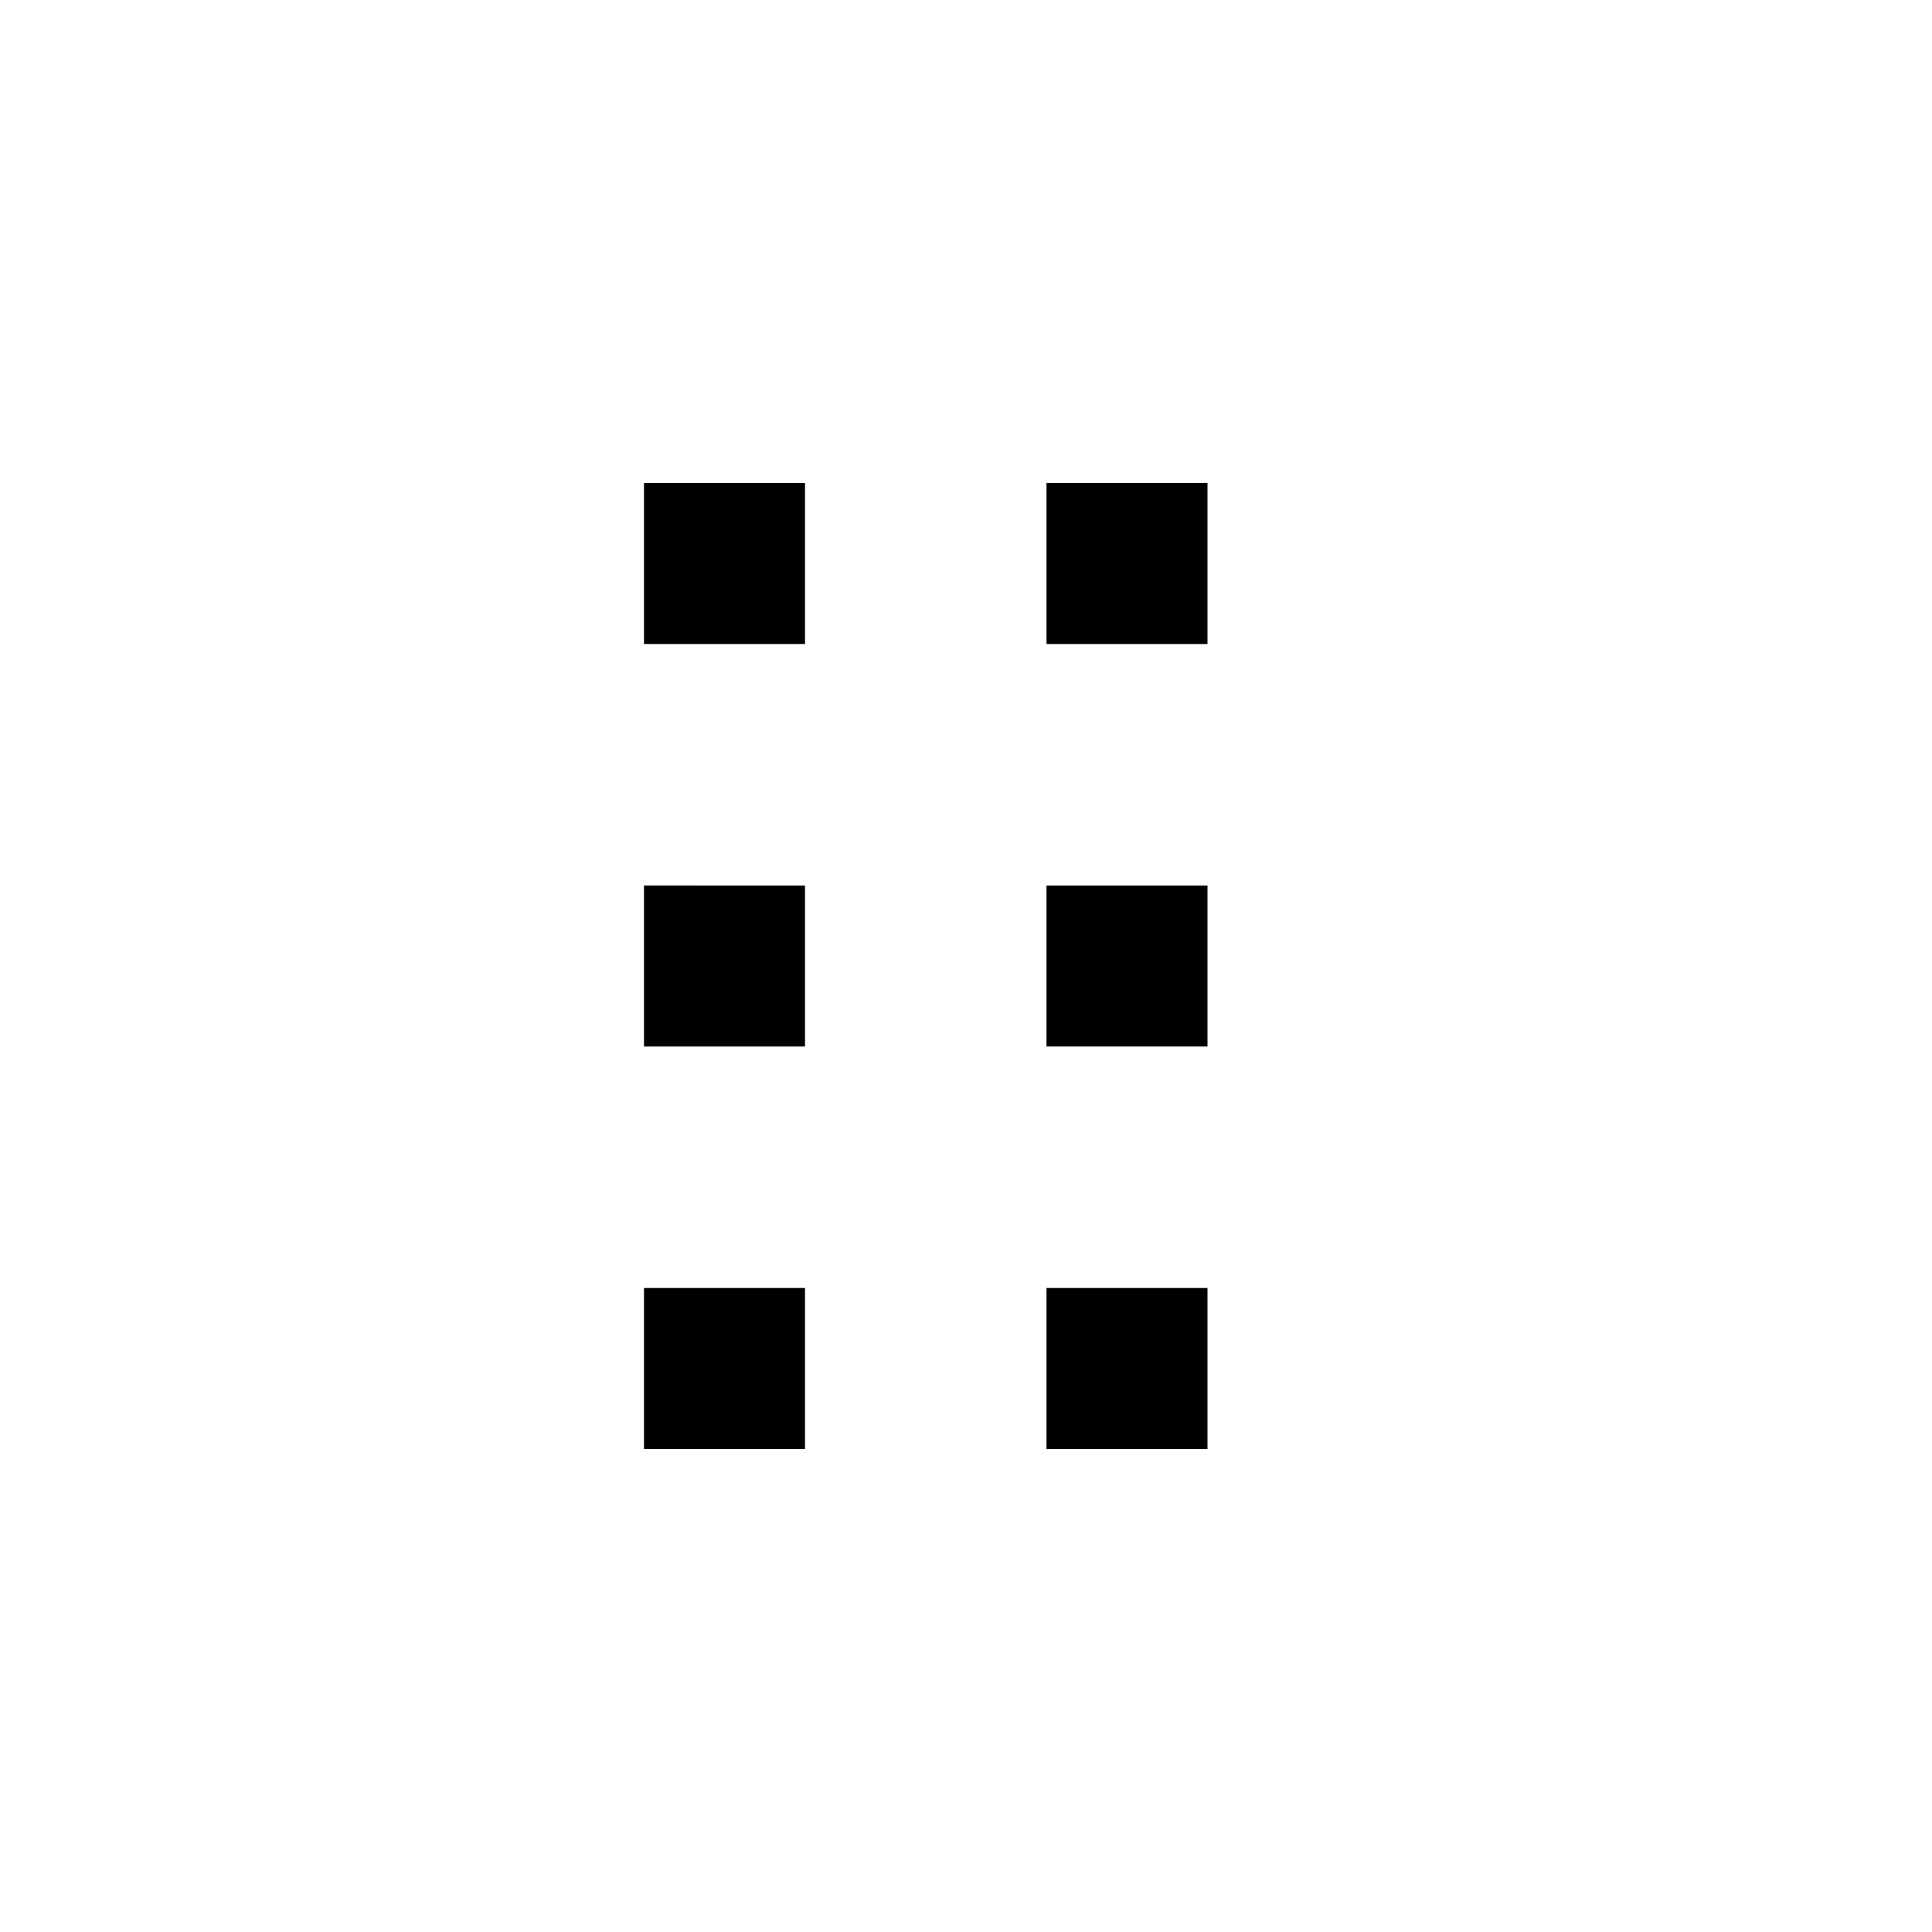 <svg xmlns="http://www.w3.org/2000/svg" width="24" height="24" viewBox="0 0 24 24">
  <path d="M8,18h2v-2H8V18z M8,13h2v-2H8V13z M8,6v2h2V6H8z"/>
  <path d="M13,18h2v-2h-2V18z M13,13h2v-2h-2V13z M13,6v2h2V6H13z"/>
</svg>
